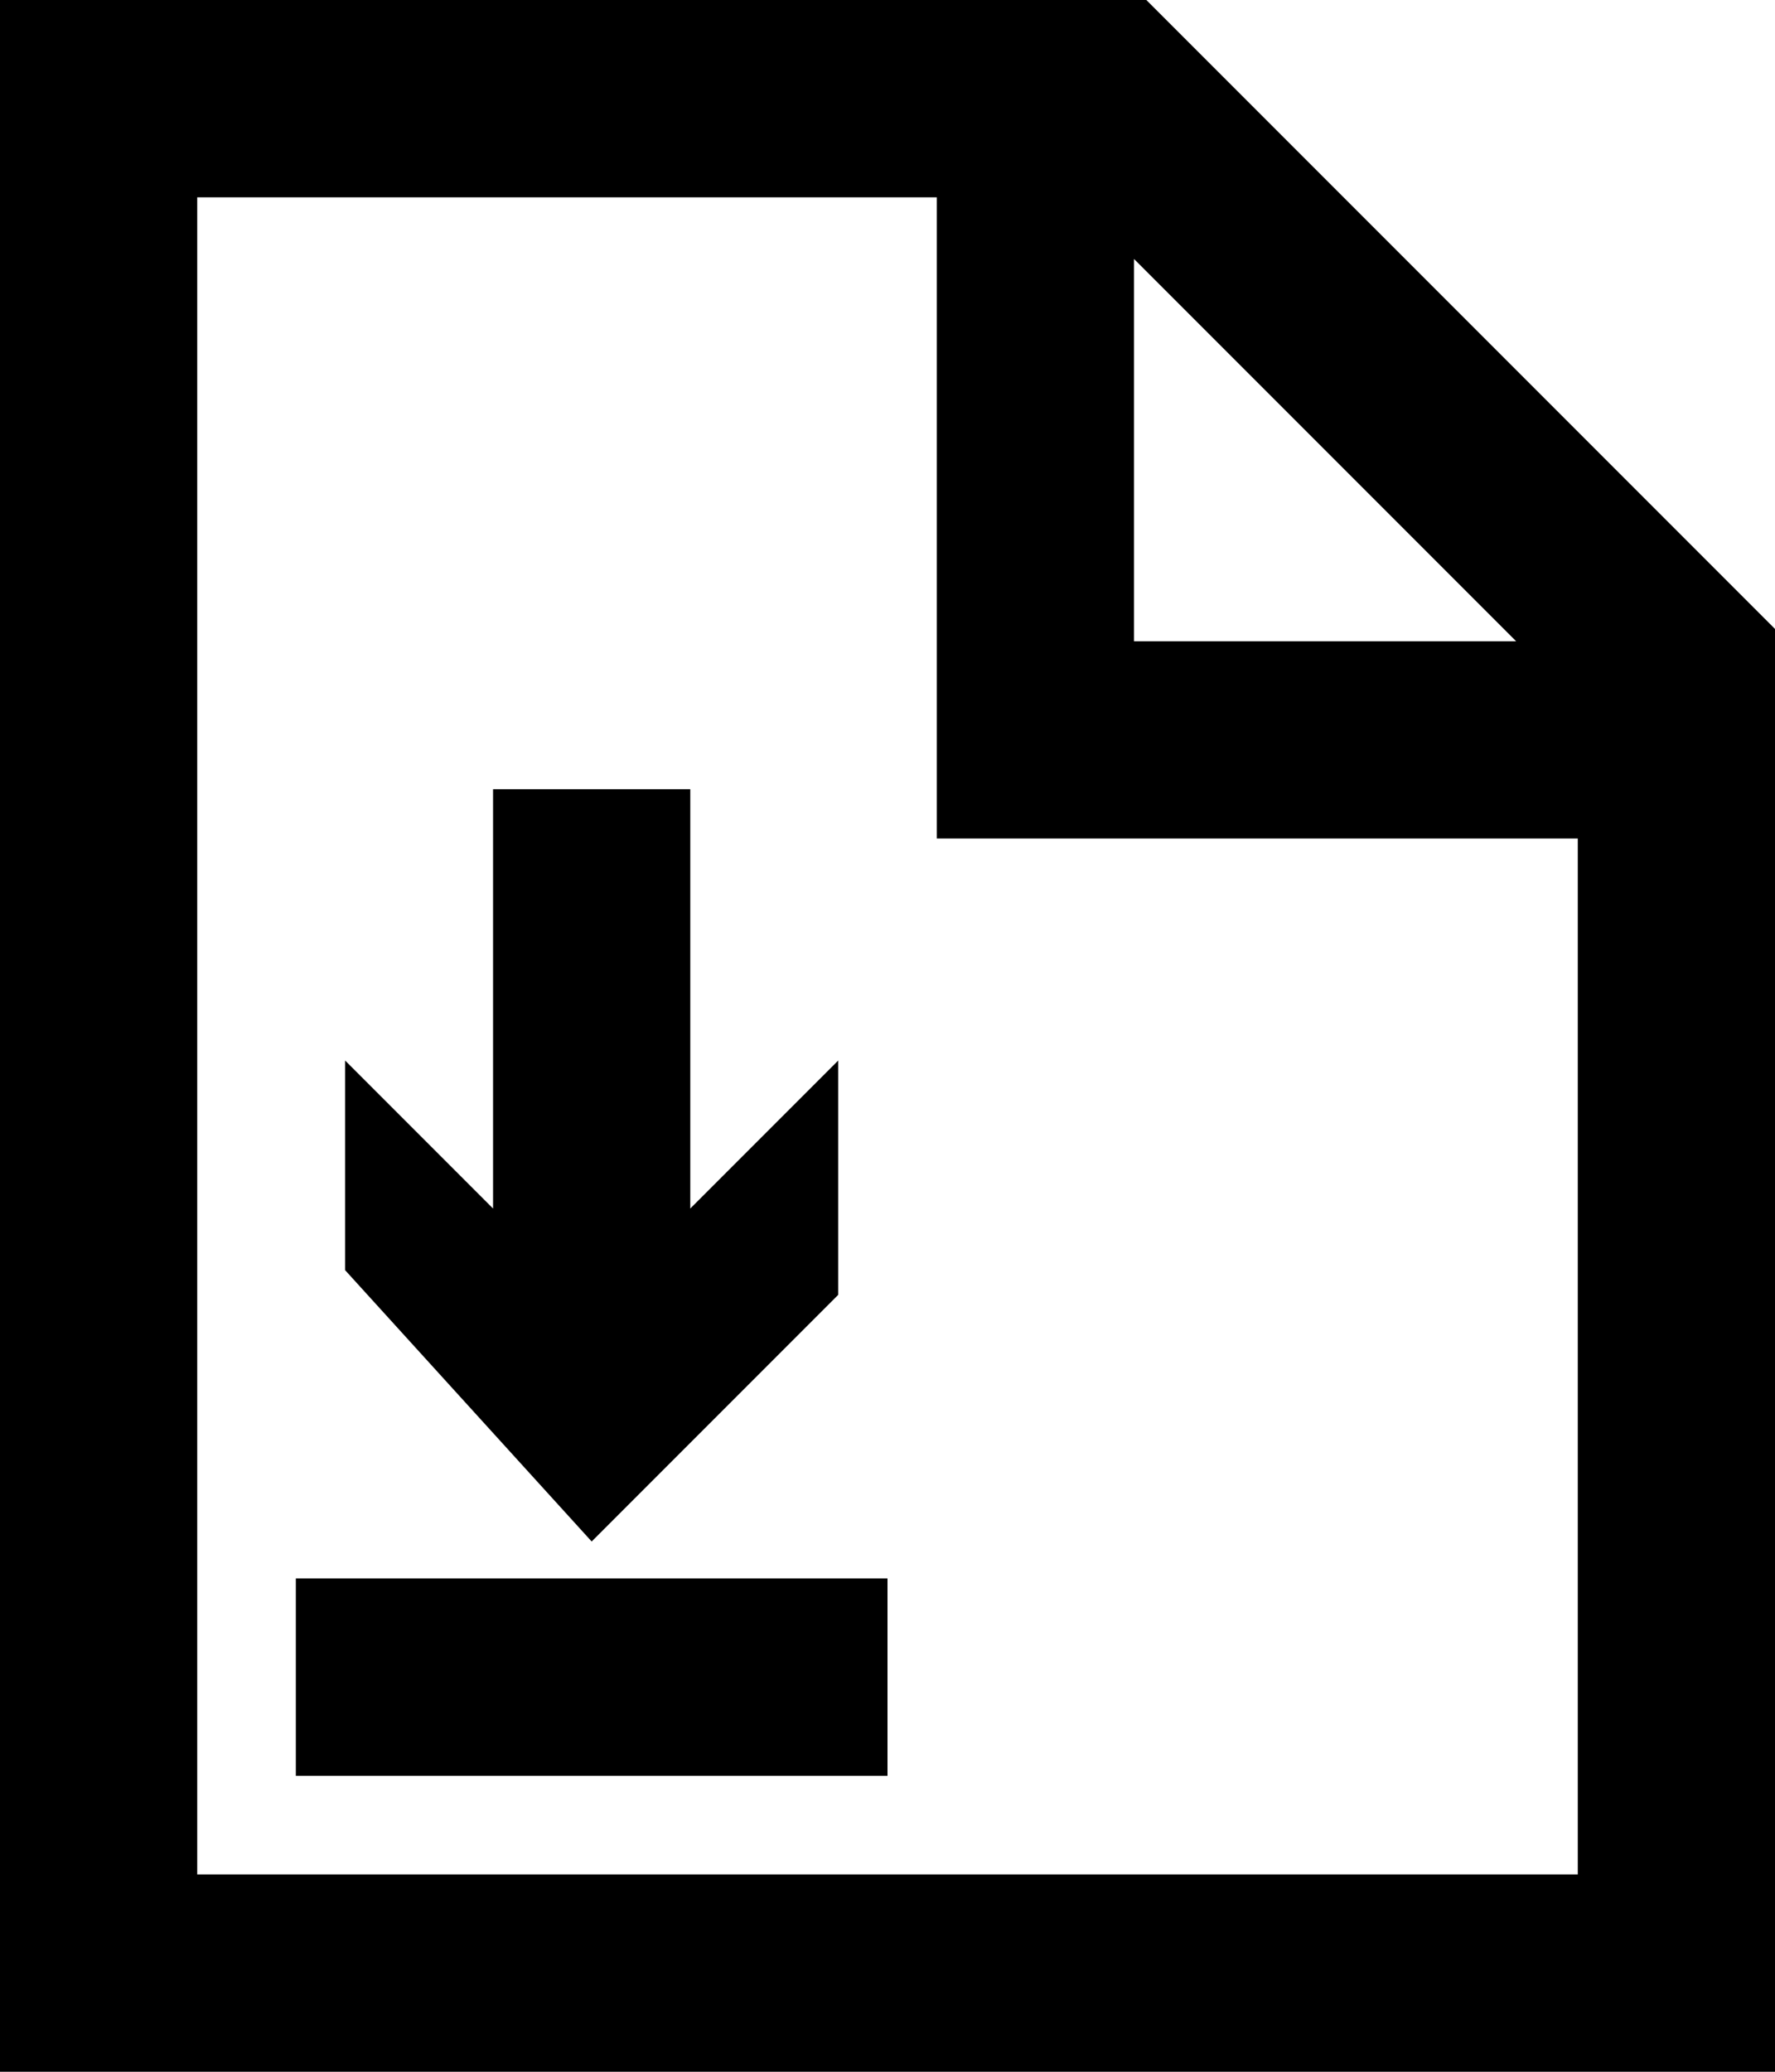 <svg xmlns="http://www.w3.org/2000/svg" viewBox="0 0 36 42"><path d="M0 0h23.25L36 12.75V42H0V0zm4 4v34h28V17H19V4H4zm19 1.25V13h7.75L23 5.25zM10 16h4v8.5l3-3v4.75l-5 5-5-5.5V21.5l3 3V16zm8 16v4H6v-4h12z"/></svg>